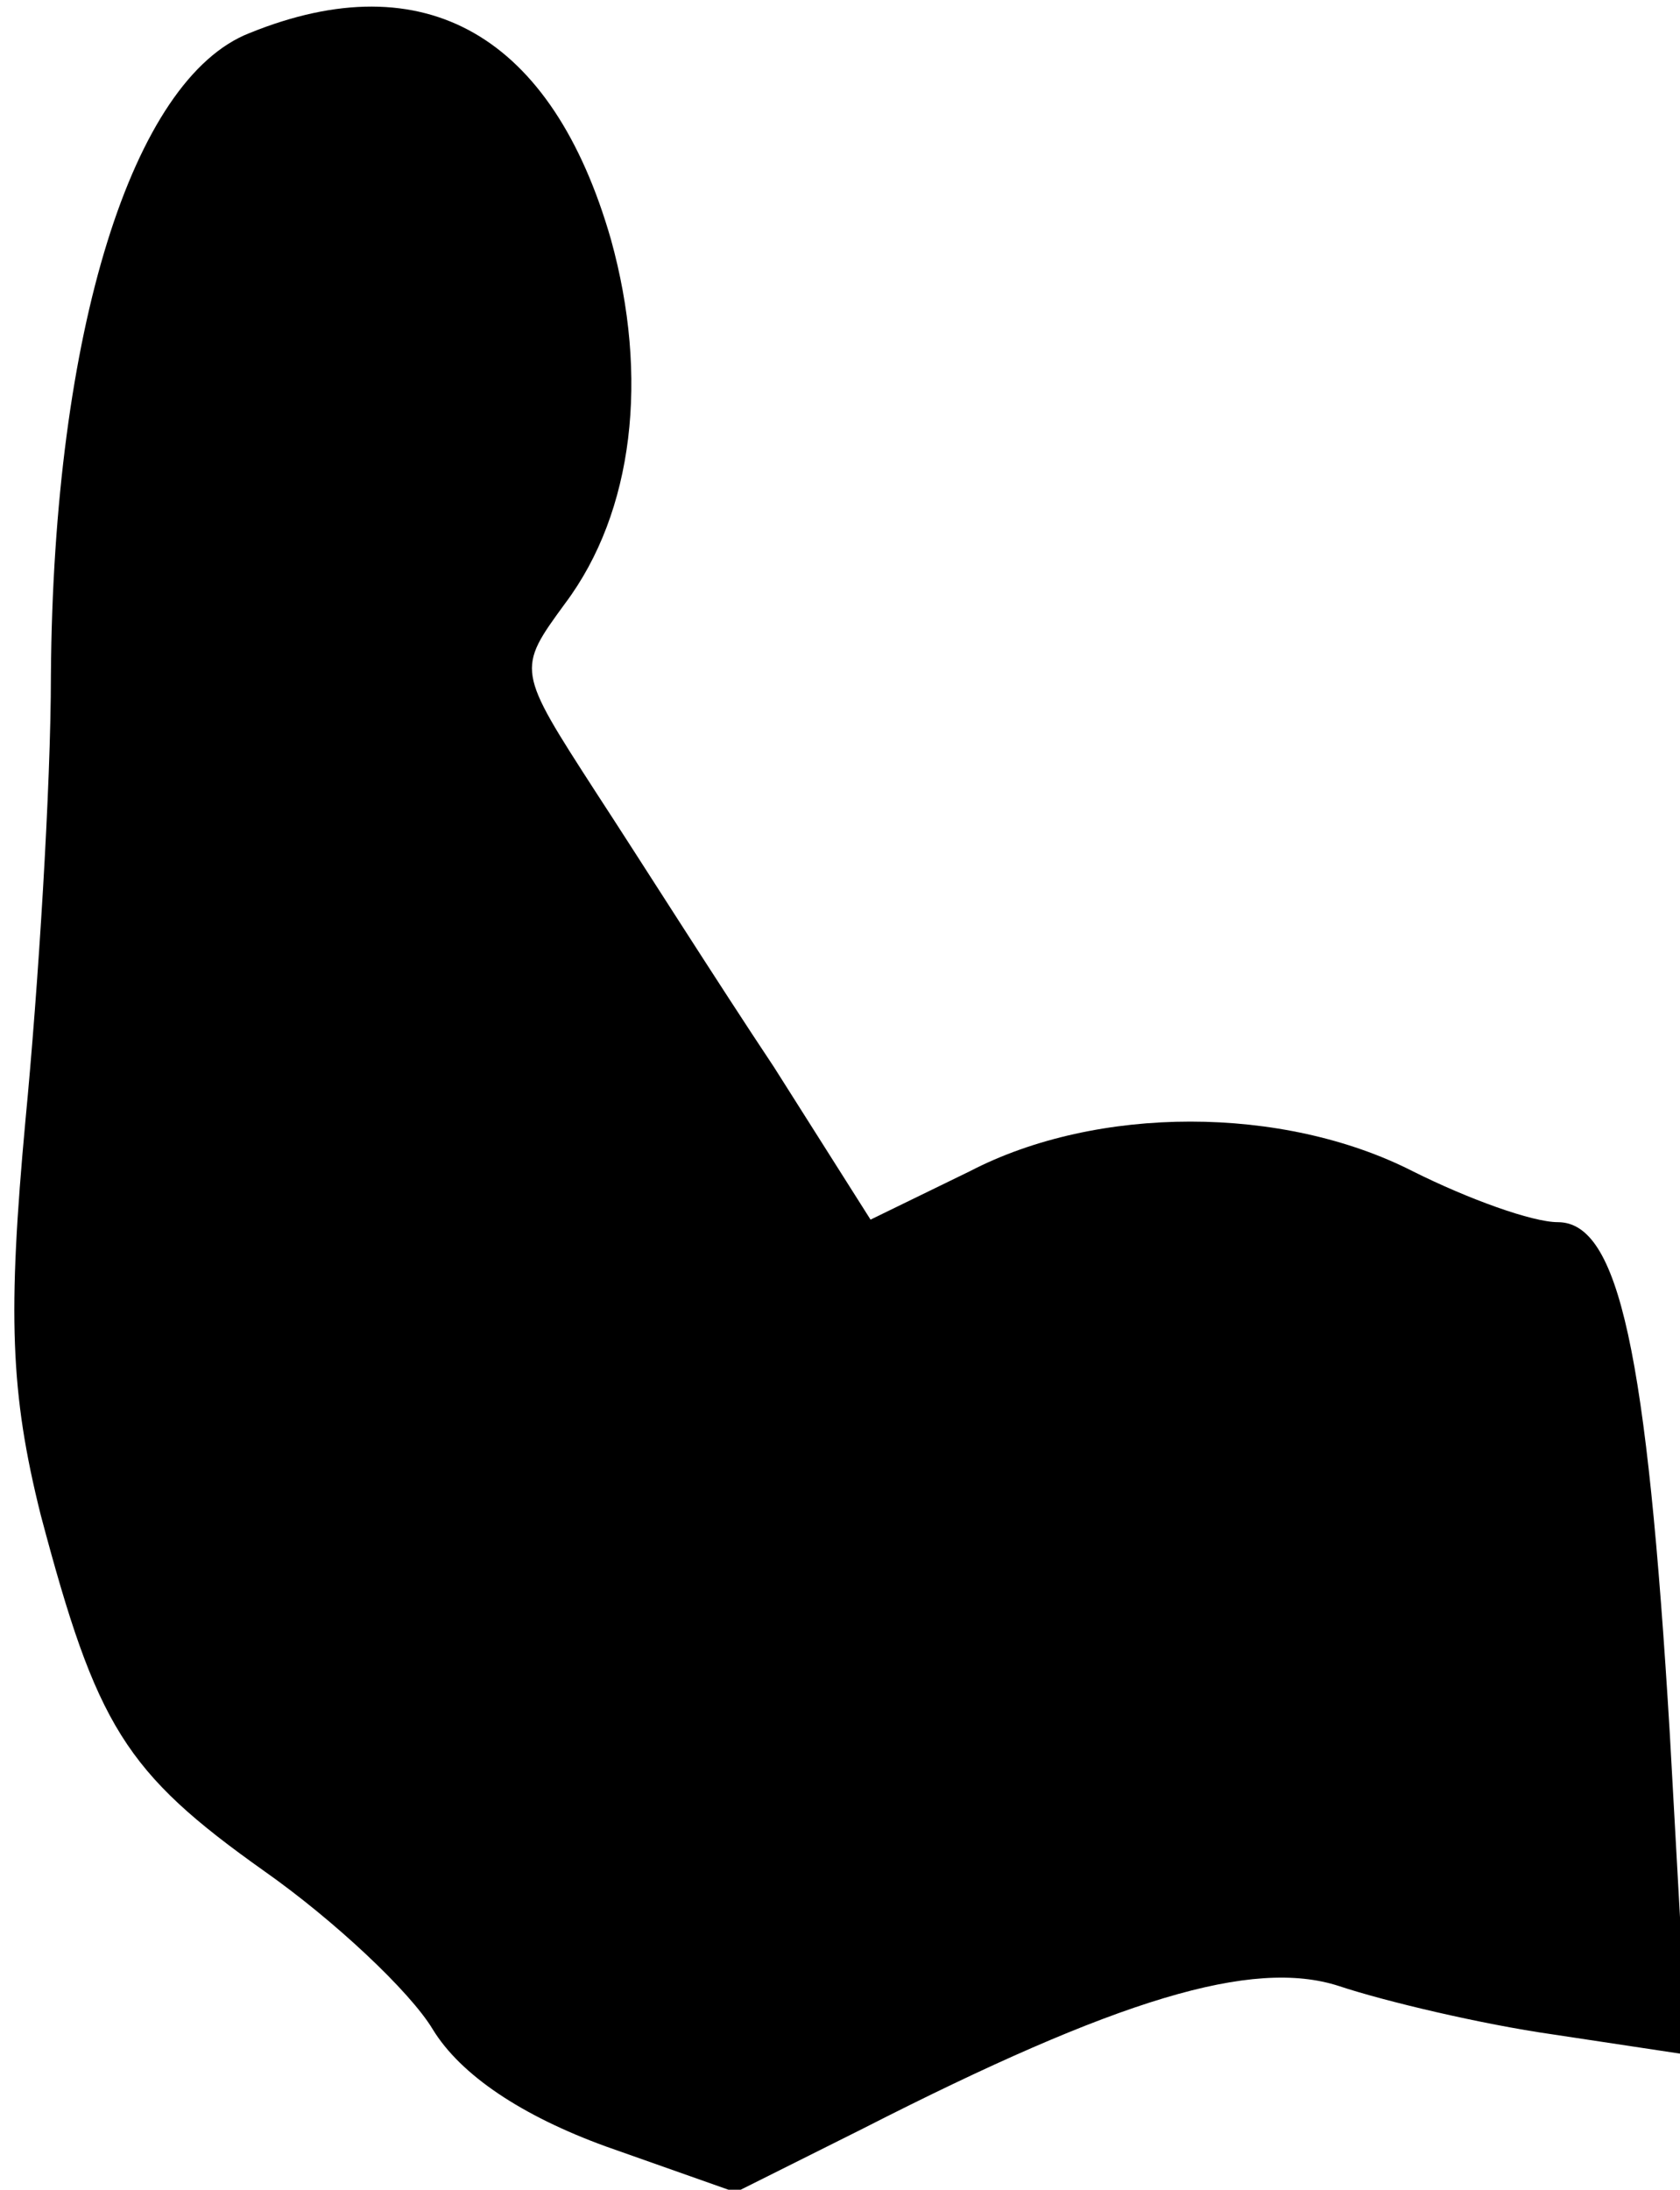 <?xml version="1.0" standalone="no"?>
<!DOCTYPE svg PUBLIC "-//W3C//DTD SVG 20010904//EN"
 "http://www.w3.org/TR/2001/REC-SVG-20010904/DTD/svg10.dtd">
<svg version="1.0" xmlns="http://www.w3.org/2000/svg"
 width="66pt" height="86pt" viewBox="0 0 66 86"
 preserveAspectRatio="xMidYMid meet">
<g transform="translate(0,86) scale(0.1,-0.1)"
fill="#000000" stroke="none">
<path fill="#000000" stroke="none" d="M98 847 c-46 -18 -77 -117 -78 -252 0
-44 -5 -123 -10 -175 -7 -76 -6 -107 6 -155 22 -83 33 -101 88 -140 27 -19 57
-47 66 -62 11 -18 35 -34 68 -46 l51 -18 50 25 c100 51 153 67 187 56 18 -6
56 -15 84 -19 l53 -8 -7 126 c-9 150 -20 201 -44 201 -10 0 -35 9 -57 20 -51
26 -124 26 -174 0 l-39 -19 -38 60 c-22 33 -53 82 -70 108 -31 48 -31 48 -12
74 27 36 33 89 18 143 -23 80 -73 109 -142 81z"/>
</g>
</svg>
